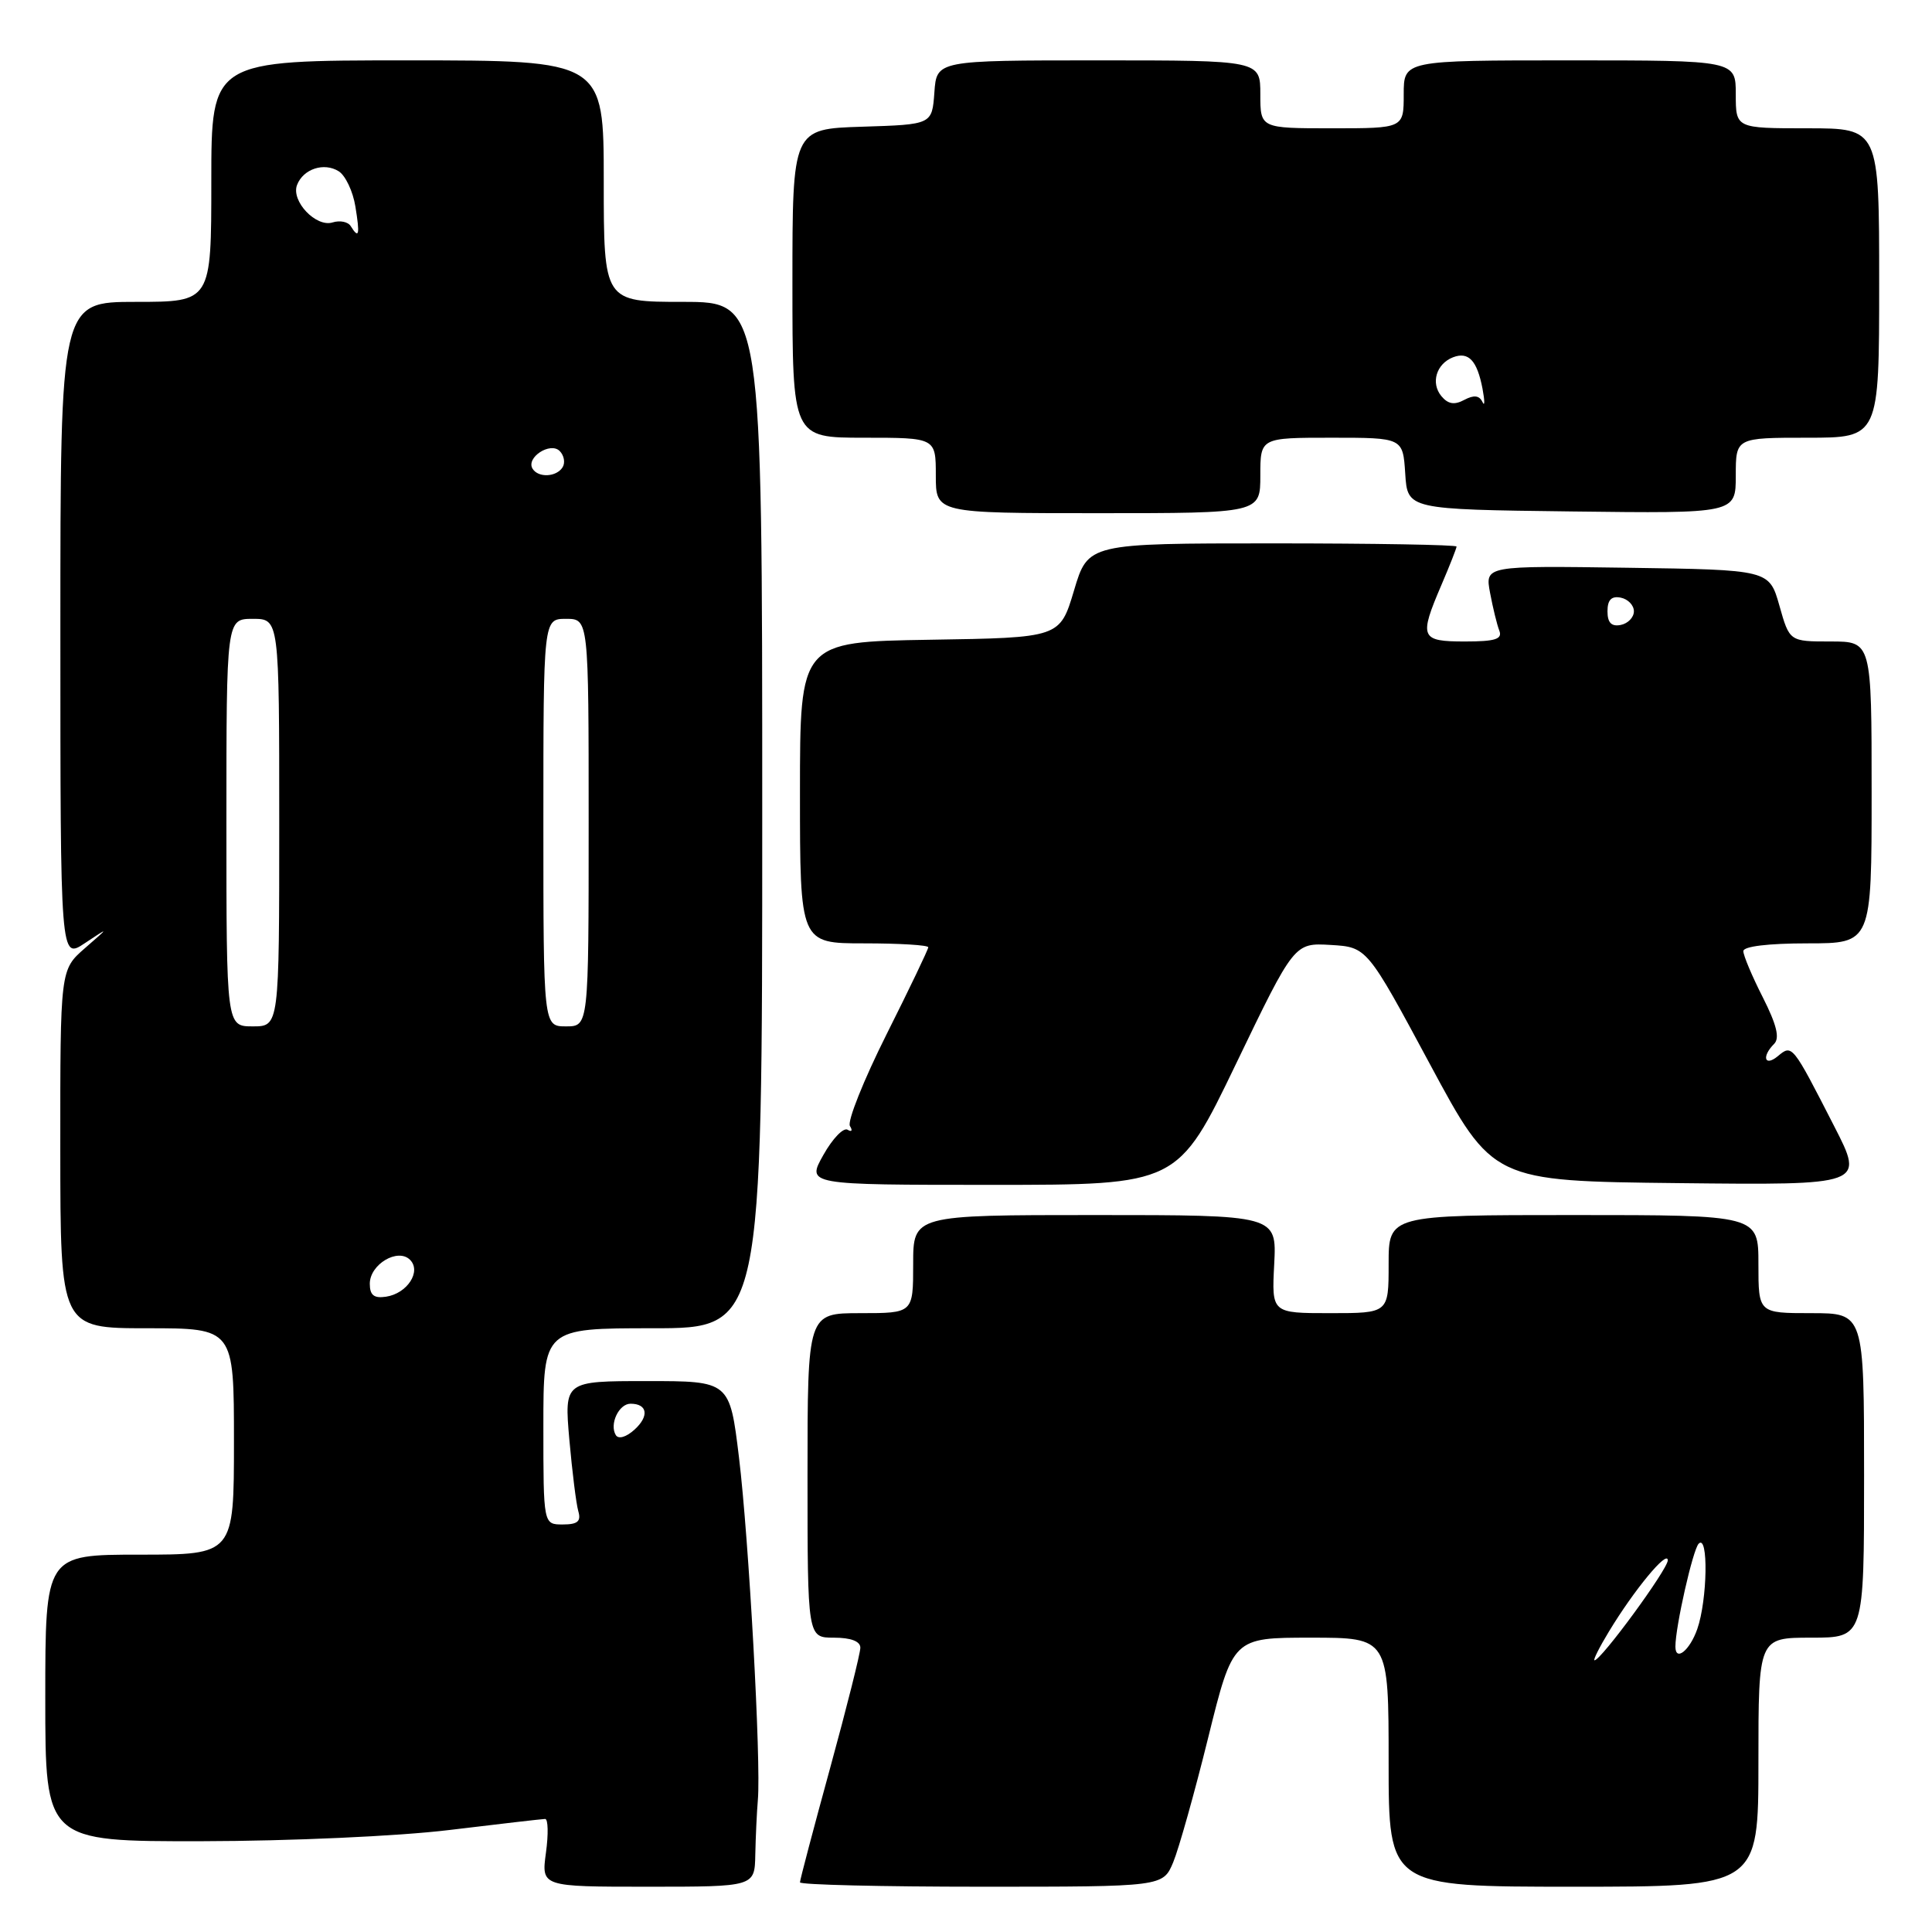 <?xml version="1.0" encoding="UTF-8" standalone="no"?>
<!DOCTYPE svg PUBLIC "-//W3C//DTD SVG 1.1//EN" "http://www.w3.org/Graphics/SVG/1.1/DTD/svg11.dtd" >
<svg xmlns="http://www.w3.org/2000/svg" xmlns:xlink="http://www.w3.org/1999/xlink" version="1.1" viewBox="0 0 256 256">
 <g >
 <path fill="currentColor"
d=" M 100.08 245.75 C 100.13 243.41 100.28 240.15 100.42 238.50 C 100.86 233.51 99.23 203.92 97.92 193.12 C 96.69 183.00 96.69 183.00 85.73 183.00 C 74.77 183.00 74.77 183.00 75.44 190.75 C 75.82 195.01 76.35 199.29 76.63 200.25 C 77.02 201.59 76.54 202.00 74.57 202.00 C 72.00 202.00 72.00 202.00 72.00 189.00 C 72.00 176.00 72.00 176.00 86.50 176.00 C 101.00 176.00 101.00 176.00 101.00 108.00 C 101.00 40.00 101.00 40.00 90.50 40.00 C 80.00 40.00 80.00 40.00 80.00 24.00 C 80.00 8.00 80.00 8.00 54.00 8.00 C 28.00 8.00 28.00 8.00 28.00 24.00 C 28.00 40.00 28.00 40.00 18.00 40.00 C 8.00 40.00 8.00 40.00 8.00 83.57 C 8.00 127.14 8.00 127.14 11.25 124.97 C 14.50 122.81 14.50 122.81 11.24 125.65 C 7.98 128.50 7.98 128.50 7.99 152.25 C 8.00 176.00 8.00 176.00 19.50 176.00 C 31.00 176.00 31.00 176.00 31.00 191.00 C 31.00 206.00 31.00 206.00 18.50 206.00 C 6.00 206.00 6.00 206.00 6.00 225.00 C 6.00 244.00 6.00 244.00 26.75 243.97 C 38.46 243.95 52.73 243.31 59.50 242.49 C 66.10 241.69 71.83 241.03 72.23 241.02 C 72.63 241.01 72.68 243.03 72.34 245.50 C 71.73 250.00 71.73 250.00 85.86 250.00 C 100.00 250.00 100.00 250.00 100.08 245.75 Z  M 155.46 246.75 C 156.20 244.96 158.29 237.54 160.09 230.25 C 163.37 217.00 163.37 217.00 173.68 217.00 C 184.00 217.00 184.00 217.00 184.00 233.50 C 184.00 250.00 184.00 250.00 208.50 250.00 C 233.00 250.00 233.00 250.00 233.00 233.50 C 233.00 217.00 233.00 217.00 240.00 217.00 C 247.00 217.00 247.00 217.00 247.00 195.50 C 247.00 174.00 247.00 174.00 240.00 174.00 C 233.00 174.00 233.00 174.00 233.00 167.50 C 233.00 161.00 233.00 161.00 208.50 161.00 C 184.00 161.00 184.00 161.00 184.00 167.50 C 184.00 174.00 184.00 174.00 176.25 174.00 C 168.50 174.00 168.50 174.00 168.84 167.50 C 169.17 161.00 169.17 161.00 145.09 161.00 C 121.00 161.00 121.00 161.00 121.00 167.50 C 121.00 174.00 121.00 174.00 114.00 174.00 C 107.00 174.00 107.00 174.00 107.00 195.50 C 107.00 217.00 107.00 217.00 110.50 217.00 C 112.75 217.00 114.00 217.48 114.00 218.33 C 114.00 219.07 112.20 226.23 110.00 234.26 C 107.80 242.28 106.00 249.10 106.00 249.42 C 106.00 249.74 116.82 250.00 130.05 250.00 C 154.10 250.00 154.10 250.00 155.46 246.75 Z  M 163.78 140.96 C 171.50 124.93 171.50 124.93 176.32 125.21 C 181.14 125.50 181.14 125.50 189.47 141.00 C 197.80 156.50 197.80 156.50 222.42 156.77 C 247.04 157.04 247.04 157.04 243.06 149.27 C 237.48 138.37 237.48 138.36 235.58 139.94 C 233.82 141.40 233.39 140.01 235.08 138.32 C 235.85 137.55 235.42 135.79 233.58 132.15 C 232.16 129.36 231.00 126.60 231.00 126.03 C 231.00 125.40 234.32 125.00 239.50 125.00 C 248.00 125.00 248.00 125.00 248.00 105.00 C 248.00 85.00 248.00 85.00 242.56 85.00 C 237.12 85.00 237.12 85.00 235.78 80.25 C 234.43 75.50 234.43 75.50 215.60 75.23 C 196.77 74.96 196.77 74.96 197.44 78.55 C 197.81 80.52 198.36 82.79 198.67 83.57 C 199.10 84.69 198.12 85.00 194.11 85.00 C 188.21 85.00 188.00 84.50 191.00 77.50 C 192.10 74.93 193.00 72.65 193.00 72.42 C 193.00 72.19 182.01 72.00 168.59 72.00 C 144.17 72.00 144.17 72.00 142.31 78.25 C 140.44 84.50 140.44 84.50 123.22 84.77 C 106.00 85.05 106.00 85.05 106.00 105.02 C 106.00 125.00 106.00 125.00 114.50 125.00 C 119.17 125.00 123.00 125.23 123.00 125.52 C 123.00 125.80 120.51 131.00 117.47 137.06 C 114.43 143.13 112.25 148.59 112.62 149.20 C 113.00 149.81 112.86 150.03 112.32 149.70 C 111.77 149.36 110.32 150.86 109.10 153.04 C 106.87 157.00 106.87 157.00 131.46 157.00 C 156.06 157.00 156.06 157.00 163.78 140.96 Z  M 167.00 63.00 C 167.00 58.00 167.00 58.00 176.45 58.00 C 185.89 58.00 185.89 58.00 186.20 62.75 C 186.50 67.50 186.50 67.50 208.25 67.77 C 230.00 68.04 230.00 68.04 230.00 63.02 C 230.00 58.00 230.00 58.00 239.50 58.00 C 249.00 58.00 249.00 58.00 249.00 37.50 C 249.00 17.00 249.00 17.00 239.50 17.00 C 230.00 17.00 230.00 17.00 230.00 12.50 C 230.00 8.00 230.00 8.00 208.00 8.00 C 186.00 8.00 186.00 8.00 186.00 12.50 C 186.00 17.00 186.00 17.00 176.50 17.00 C 167.00 17.00 167.00 17.00 167.00 12.50 C 167.00 8.00 167.00 8.00 145.56 8.00 C 124.11 8.00 124.11 8.00 123.81 12.25 C 123.50 16.50 123.50 16.50 114.25 16.79 C 105.00 17.08 105.00 17.08 105.00 37.54 C 105.00 58.00 105.00 58.00 114.50 58.00 C 124.00 58.00 124.00 58.00 124.00 63.00 C 124.00 68.00 124.00 68.00 145.50 68.00 C 167.00 68.00 167.00 68.00 167.00 63.00 Z  M 81.60 190.16 C 80.72 188.73 82.00 186.00 83.55 186.00 C 85.80 186.00 86.05 187.64 84.08 189.43 C 82.98 190.43 81.95 190.73 81.60 190.16 Z  M 49.00 170.10 C 49.00 167.53 52.72 165.32 54.33 166.93 C 55.87 168.47 53.96 171.40 51.15 171.82 C 49.55 172.06 49.00 171.62 49.00 170.10 Z  M 30.00 109.00 C 30.00 82.00 30.00 82.00 33.50 82.00 C 37.00 82.00 37.00 82.00 37.00 109.00 C 37.00 136.00 37.00 136.00 33.50 136.00 C 30.00 136.00 30.00 136.00 30.00 109.00 Z  M 72.00 109.00 C 72.00 82.00 72.00 82.00 75.00 82.00 C 78.00 82.00 78.00 82.00 78.00 109.00 C 78.00 136.00 78.00 136.00 75.00 136.00 C 72.00 136.00 72.00 136.00 72.00 109.00 Z  M 70.57 62.11 C 69.66 60.64 72.91 58.51 74.16 59.76 C 74.74 60.34 74.92 61.31 74.55 61.91 C 73.74 63.22 71.33 63.34 70.57 62.11 Z  M 46.47 29.96 C 46.12 29.39 45.05 29.17 44.08 29.47 C 41.89 30.17 38.54 26.65 39.36 24.51 C 40.18 22.38 42.94 21.47 44.89 22.70 C 45.77 23.26 46.77 25.36 47.09 27.36 C 47.71 31.14 47.57 31.73 46.47 29.96 Z  M 213.19 216.19 C 216.52 210.68 220.98 205.29 220.99 206.75 C 221.00 207.92 212.15 220.00 211.28 220.00 C 211.06 220.00 211.92 218.28 213.19 216.19 Z  M 222.00 218.18 C 222.00 215.56 224.31 205.35 225.08 204.55 C 226.39 203.20 226.25 211.98 224.90 215.85 C 223.91 218.69 222.00 220.23 222.00 218.18 Z  M 213.00 81.00 C 213.00 79.49 213.52 78.95 214.75 79.19 C 215.71 79.38 216.50 80.19 216.50 81.00 C 216.50 81.81 215.71 82.62 214.75 82.81 C 213.52 83.05 213.00 82.51 213.00 81.00 Z  M 190.99 52.49 C 189.55 50.75 190.32 48.20 192.54 47.34 C 194.59 46.56 195.72 47.76 196.44 51.50 C 196.75 53.15 196.75 53.94 196.43 53.26 C 196.01 52.39 195.30 52.31 194.02 52.99 C 192.72 53.69 191.87 53.55 190.99 52.49 Z "/>
</g>
</svg>